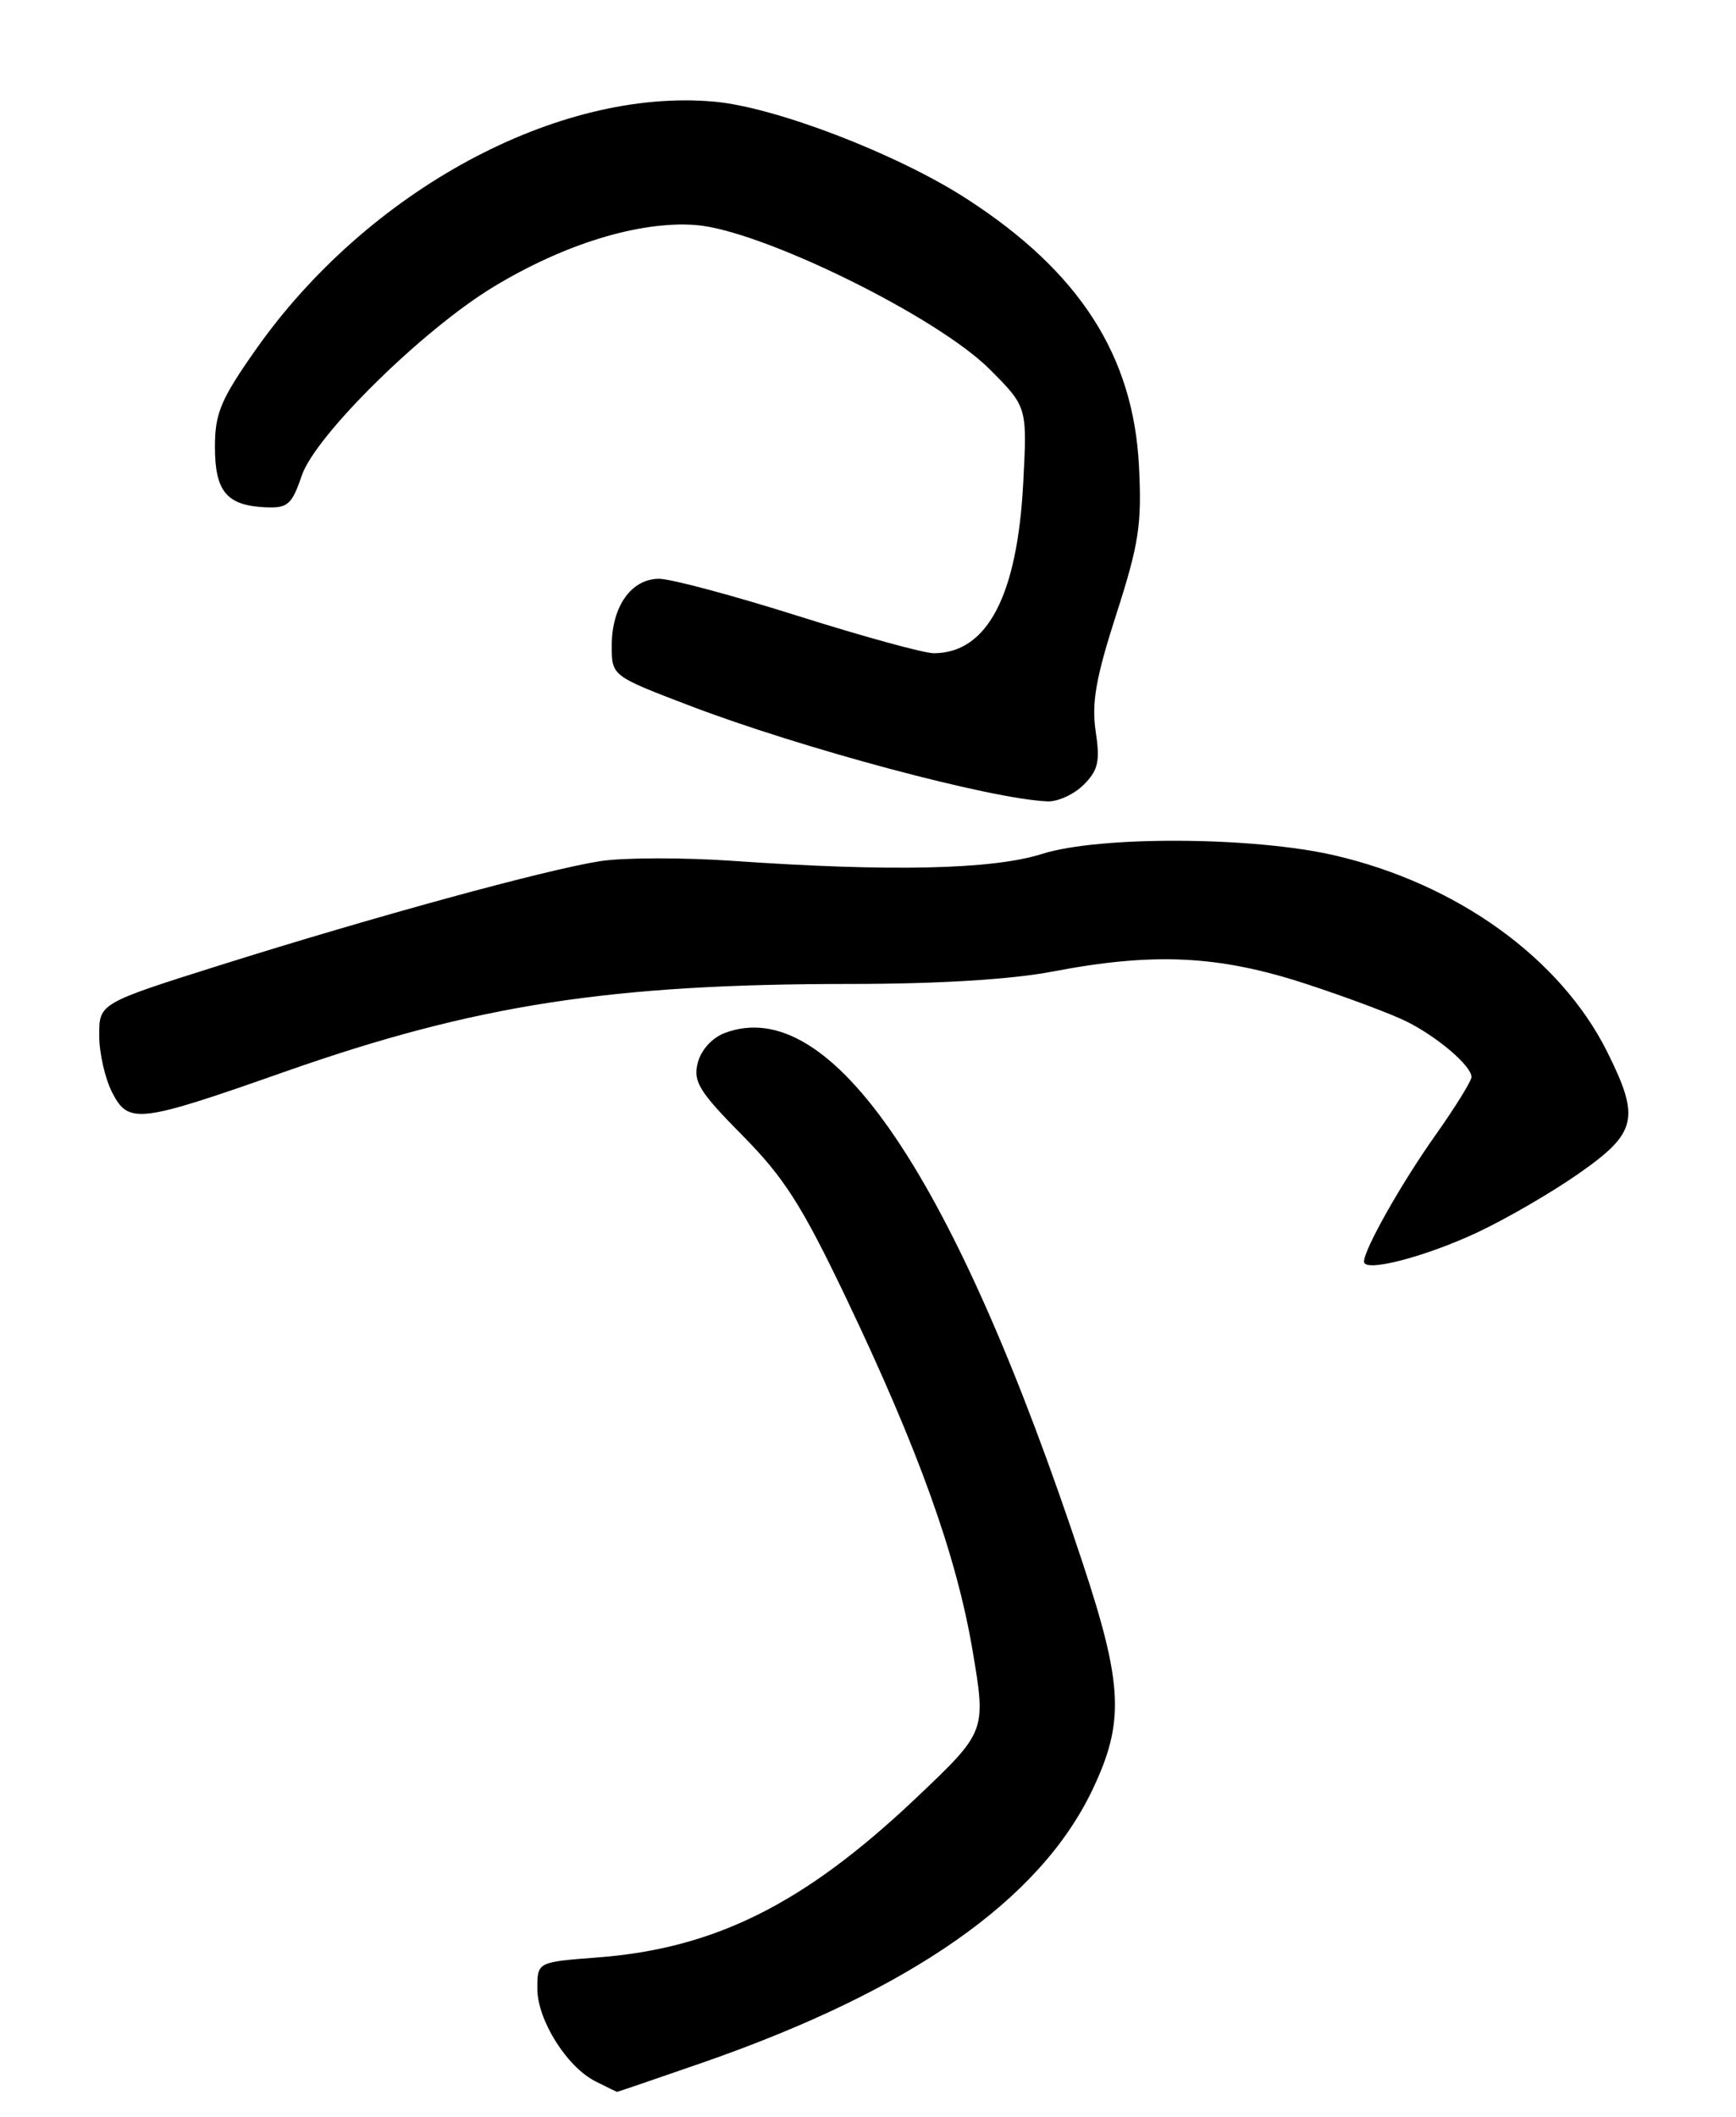 <?xml version="1.0" encoding="UTF-8" standalone="no"?>
<!DOCTYPE svg PUBLIC "-//W3C//DTD SVG 1.1//EN" "http://www.w3.org/Graphics/SVG/1.1/DTD/svg11.dtd" >
<svg xmlns="http://www.w3.org/2000/svg" xmlns:xlink="http://www.w3.org/1999/xlink" version="1.1" viewBox="0 0 210 256">
 <g >
 <path fill="currentColor"
d=" M 85.07 249.43 C 110.25 240.66 125.77 229.80 132.13 216.50 C 136.05 208.29 135.86 203.82 130.96 189.00 C 115.48 142.19 100.51 120.05 87.65 124.94 C 86.12 125.53 84.79 127.00 84.40 128.56 C 83.83 130.82 84.59 132.04 89.83 137.34 C 94.87 142.44 97.02 145.82 102.36 157.00 C 111.15 175.42 115.71 188.13 117.66 199.68 C 119.30 209.41 119.30 209.41 110.81 217.46 C 97.30 230.26 86.50 235.66 72.25 236.74 C 65.00 237.29 65.00 237.29 65.00 240.50 C 65.00 244.29 68.55 249.96 72.03 251.72 C 73.39 252.41 74.57 252.98 74.65 252.99 C 74.74 252.99 79.42 251.39 85.07 249.43 Z  M 178.65 149.08 C 182.20 147.42 187.78 144.18 191.05 141.88 C 198.02 137.00 198.42 135.24 194.43 127.23 C 188.78 115.90 176.28 106.89 161.44 103.45 C 151.61 101.17 132.98 101.08 126.07 103.27 C 120.11 105.17 107.72 105.45 88.59 104.11 C 82.59 103.70 75.39 103.71 72.59 104.15 C 65.98 105.19 45.37 110.83 26.75 116.69 C 12.00 121.34 12.00 121.34 12.00 125.22 C 12.00 127.35 12.71 130.47 13.58 132.15 C 15.56 135.98 16.77 135.84 34.56 129.58 C 57.48 121.53 73.80 119.00 102.86 119.00 C 113.50 119.00 122.33 118.46 127.34 117.50 C 139.56 115.16 147.40 115.54 157.89 118.96 C 162.88 120.59 168.43 122.67 170.23 123.58 C 173.98 125.47 178.00 128.93 178.00 130.25 C 178.00 130.74 176.03 133.92 173.62 137.32 C 169.50 143.14 165.00 151.11 165.00 152.59 C 165.00 153.92 172.34 152.03 178.65 149.08 Z  M 131.10 94.90 C 132.85 93.15 133.09 92.07 132.54 88.43 C 132.03 85.01 132.57 81.94 135.04 74.28 C 137.77 65.79 138.14 63.43 137.78 56.39 C 137.11 43.00 130.57 32.85 116.93 24.04 C 108.55 18.62 93.81 12.95 86.37 12.29 C 67.43 10.61 44.43 23.07 30.90 42.34 C 26.71 48.30 26.00 50.00 26.00 54.03 C 26.00 59.42 27.41 61.12 32.04 61.35 C 34.81 61.48 35.29 61.07 36.51 57.50 C 38.18 52.63 51.15 39.87 59.70 34.69 C 68.27 29.50 77.33 26.72 84.11 27.21 C 91.95 27.77 113.27 38.22 119.71 44.65 C 124.26 49.21 124.26 49.21 123.78 58.37 C 123.07 72.05 119.42 79.00 112.95 79.00 C 111.75 79.00 104.37 76.97 96.55 74.50 C 88.73 72.03 81.16 70.00 79.72 70.00 C 76.37 70.00 74.00 73.35 74.00 78.09 C 74.00 81.74 74.00 81.74 83.31 85.30 C 96.90 90.50 119.97 96.67 126.75 96.92 C 127.99 96.96 129.94 96.06 131.10 94.90 Z "/>
</g>
</svg>